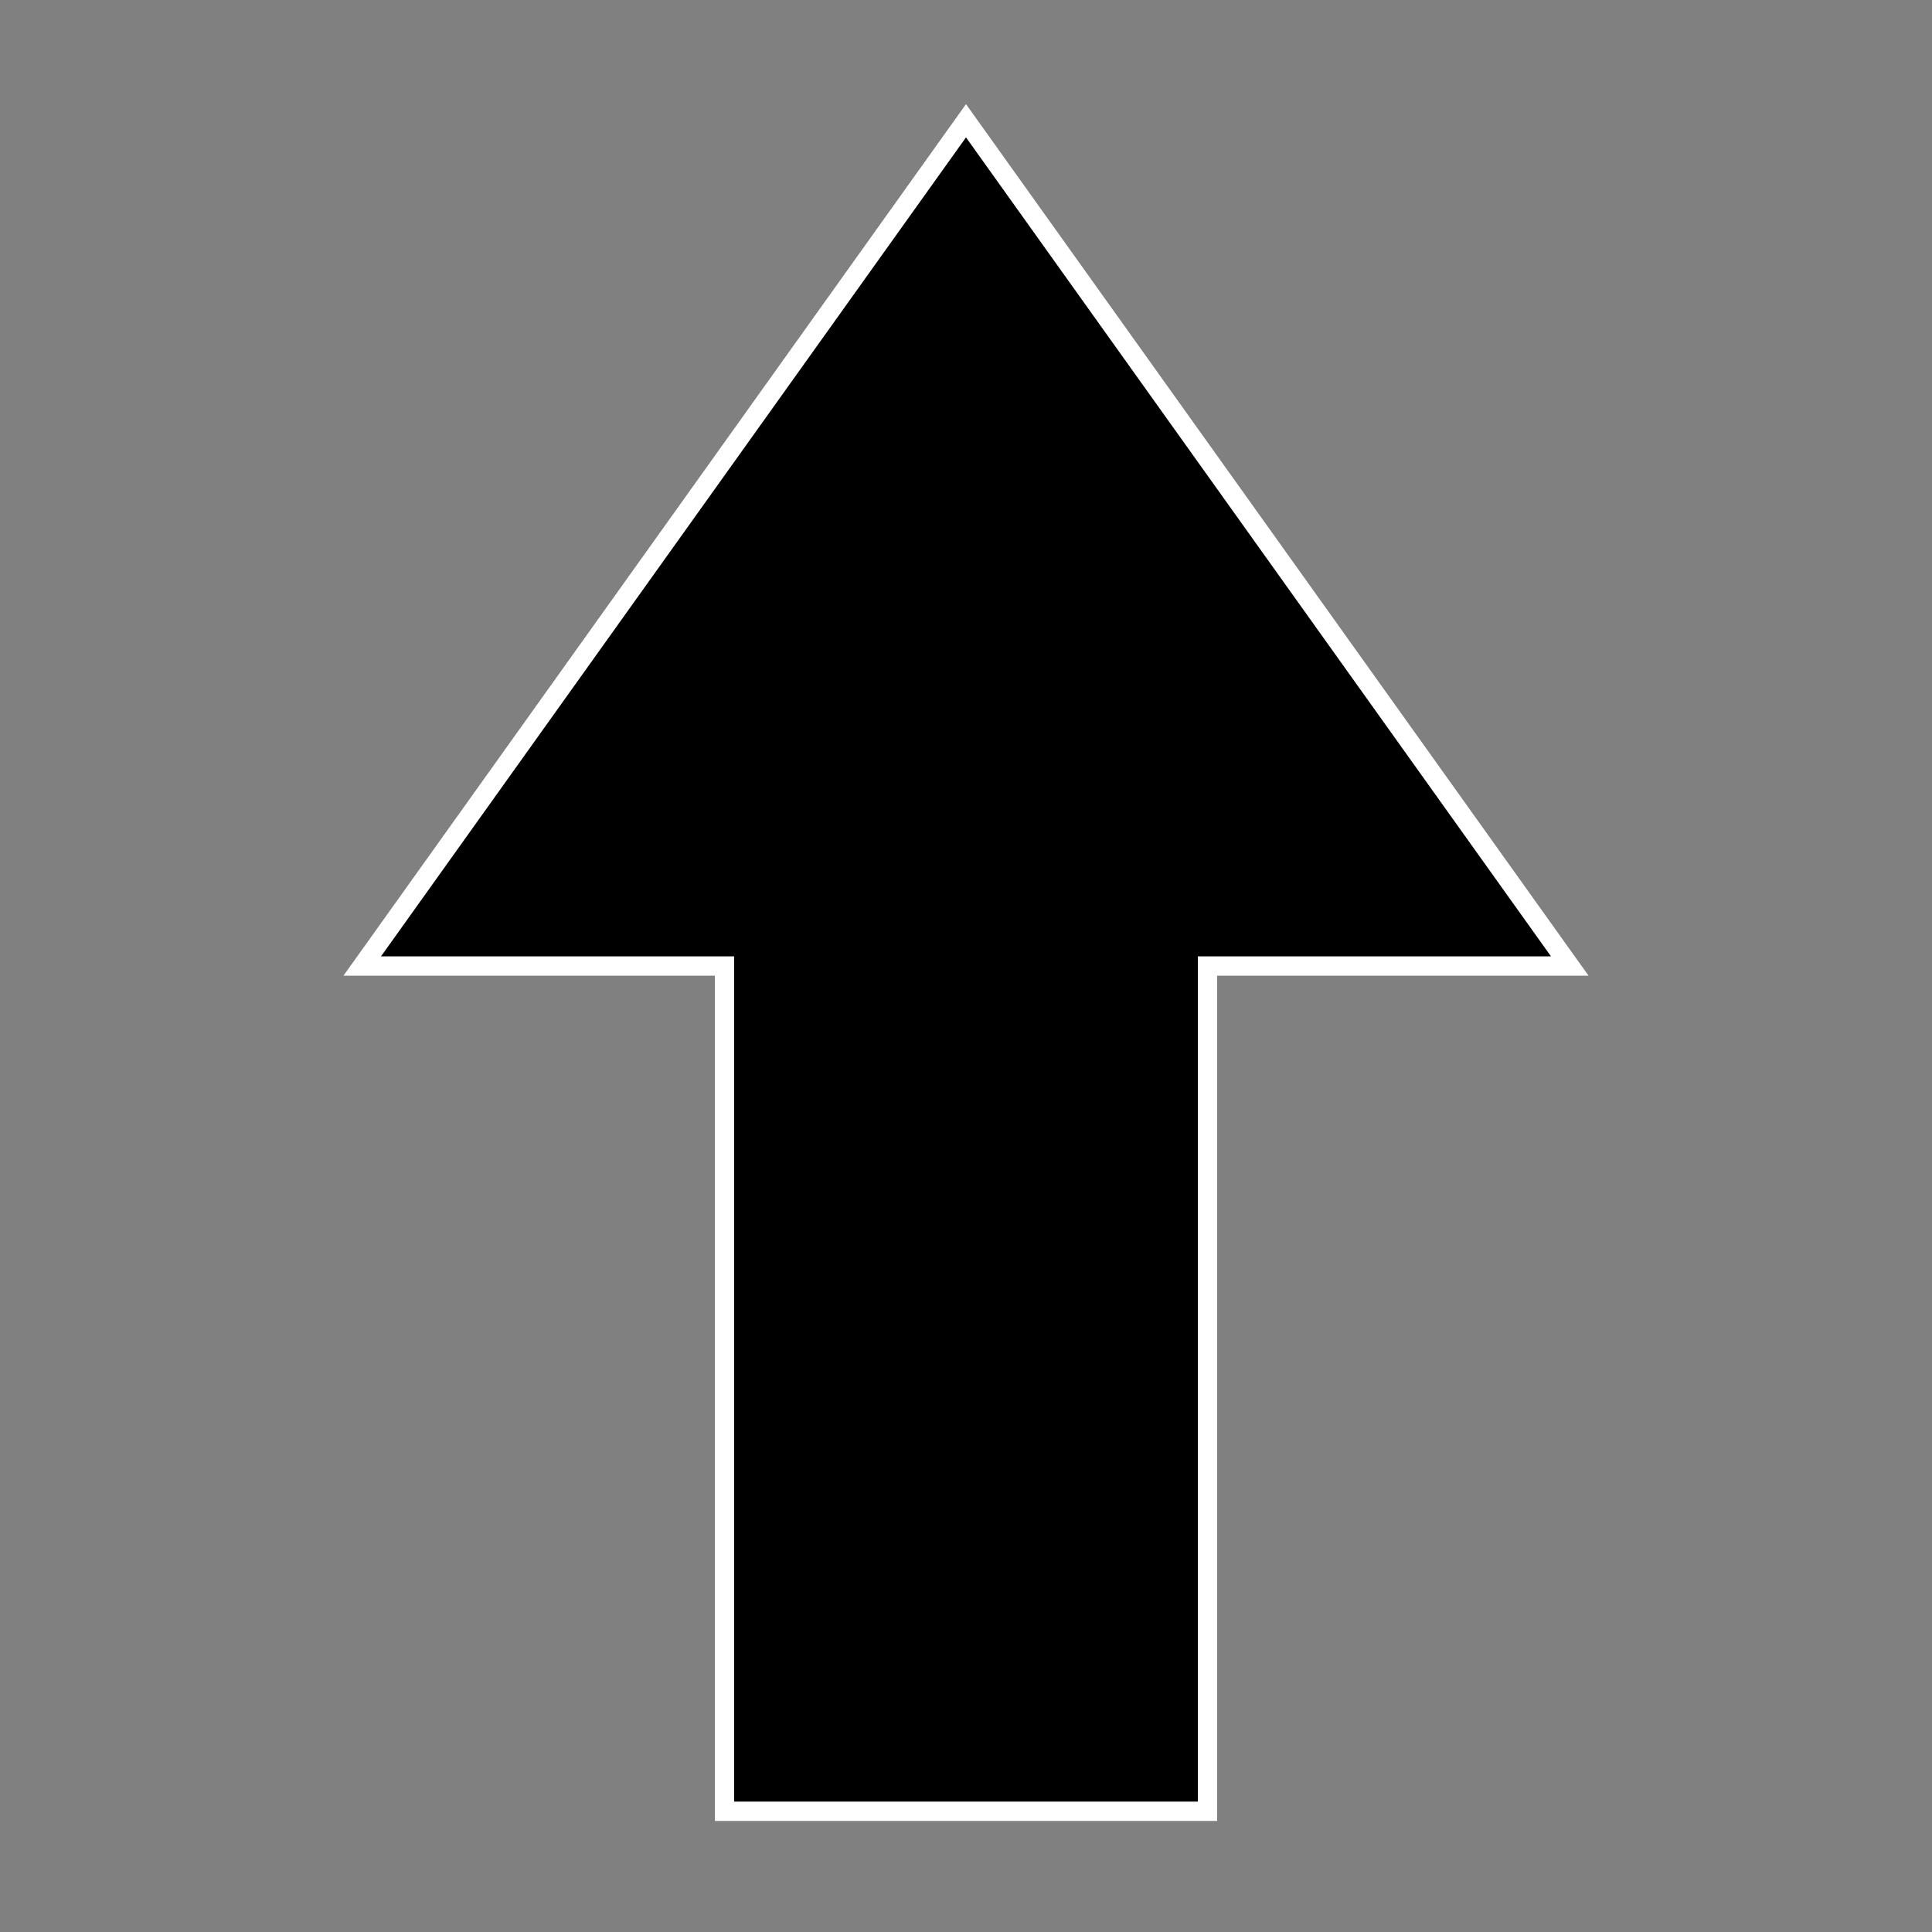 <?xml version="1.0" standalone="no"?>
<!DOCTYPE svg PUBLIC "-//W3C//DTD SVG 1.1//EN"
"http://www.w3.org/Graphics/SVG/1.1/DTD/svg11.dtd">

<svg
  xmlns="http://www.w3.org/2000/svg"
  version="1.1"
  viewBox="0 0 400 400"
  style="background: #000;">
  
  <rect x="0" y="0" width="400" height="400" fill="#808080" stroke="none"/>
  
  <style type="text/css" media="screen">
  <![CDATA[
  .highlight
  {
    fill: #000;
    stroke: #FFF;
    stroke-width: 4;
  }
  ]]>
  </style>
  
  <polygon points="200,25 325,200 250,200 250,375 150,375 150,200 75,200" class="highlight"></polygon>
  
</svg>
